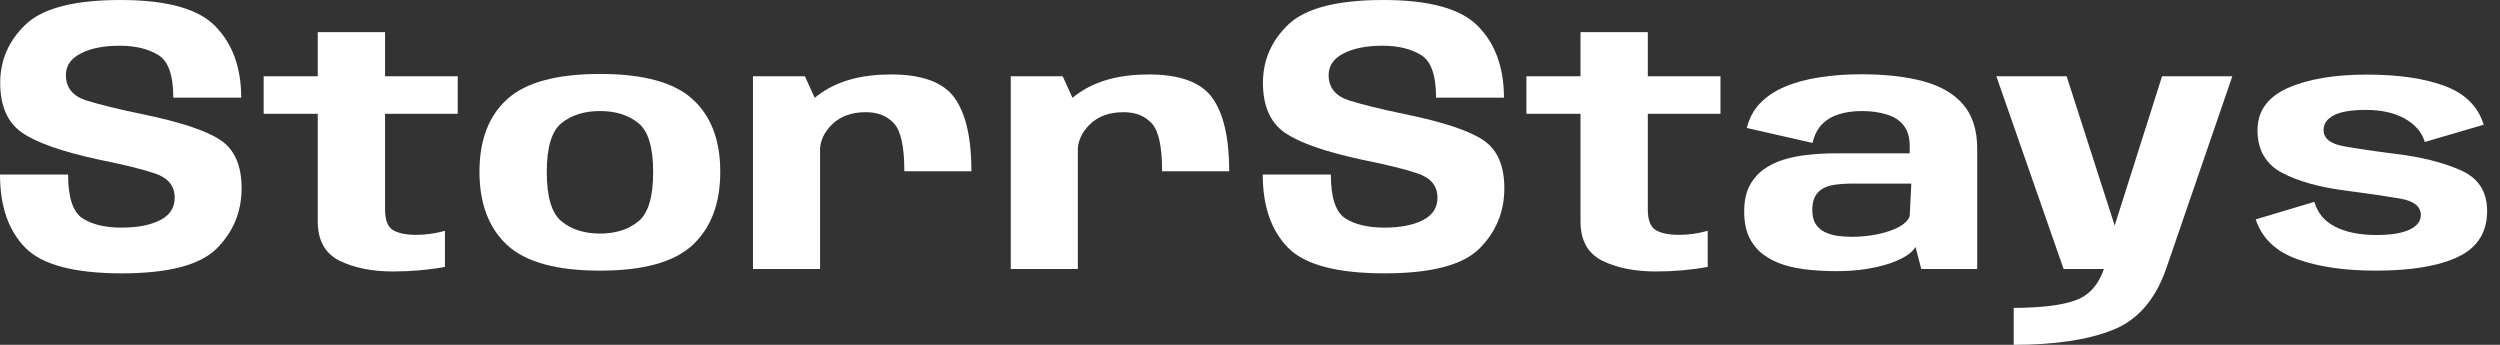 <svg width="145" height="20" viewBox="0 0 145 20" fill="none" xmlns="http://www.w3.org/2000/svg">
<rect x="0" y="0" width="145" height="20" fill="#333333" stroke="none"/>
<path d="M80.304 15.854C77.54 15.854 75.671 15.356 74.699 14.36C73.726 13.364 73.239 11.951 73.239 10.122H77.189C77.189 11.457 77.47 12.306 78.034 12.669C78.597 13.024 79.346 13.202 80.281 13.202C81.207 13.202 81.952 13.059 82.516 12.774C83.087 12.488 83.373 12.052 83.373 11.465C83.373 10.778 82.983 10.307 82.203 10.052C81.431 9.797 80.365 9.535 79.007 9.265C76.853 8.801 75.355 8.276 74.513 7.69C73.672 7.103 73.251 6.142 73.251 4.806C73.251 3.486 73.745 2.355 74.733 1.413C75.729 0.471 77.563 0 80.234 0C82.929 0 84.766 0.513 85.747 1.54C86.735 2.559 87.229 3.934 87.229 5.663H83.292C83.292 4.358 82.998 3.532 82.411 3.185C81.825 2.83 81.084 2.652 80.188 2.652C79.246 2.652 78.489 2.803 77.918 3.104C77.347 3.397 77.061 3.814 77.061 4.354C77.061 5.08 77.455 5.57 78.242 5.825C79.038 6.072 80.107 6.335 81.45 6.613C83.674 7.068 85.195 7.57 86.013 8.118C86.839 8.659 87.252 9.593 87.252 10.921C87.252 12.287 86.77 13.453 85.805 14.418C84.84 15.375 83.006 15.854 80.304 15.854Z" fill="white"/>
<path d="M7.064 15.854C4.3 15.854 2.432 15.356 1.459 14.36C0.486 13.364 0 11.951 0 10.122H3.949C3.949 11.457 4.231 12.306 4.794 12.669C5.358 13.024 6.107 13.202 7.041 13.202C7.968 13.202 8.713 13.059 9.276 12.774C9.848 12.488 10.133 12.052 10.133 11.465C10.133 10.778 9.743 10.307 8.964 10.052C8.191 9.797 7.126 9.535 5.767 9.265C3.613 8.801 2.115 8.276 1.274 7.69C0.432 7.103 0.012 6.142 0.012 4.806C0.012 3.486 0.506 2.355 1.494 1.413C2.49 0.471 4.323 0 6.995 0C9.689 0 11.527 0.513 12.507 1.54C13.495 2.559 13.99 3.934 13.99 5.663H10.052C10.052 4.358 9.759 3.532 9.172 3.185C8.585 2.83 7.844 2.652 6.948 2.652C6.007 2.652 5.25 2.803 4.679 3.104C4.107 3.397 3.822 3.814 3.822 4.354C3.822 5.08 4.215 5.57 5.003 5.825C5.798 6.072 6.867 6.335 8.211 6.613C10.434 7.068 11.955 7.57 12.774 8.118C13.6 8.659 14.013 9.593 14.013 10.921C14.013 12.287 13.53 13.453 12.565 14.418C11.6 15.375 9.766 15.854 7.064 15.854Z" fill="white"/>
<path d="M67.403 9.932C67.403 8.523 67.206 7.601 66.812 7.167C66.418 6.727 65.87 6.507 65.167 6.507C64.349 6.507 63.7 6.74 63.222 7.205C62.743 7.664 62.504 8.193 62.504 8.79L61.01 8.064C61.01 7.007 61.527 6.12 62.562 5.403C63.596 4.679 64.951 4.318 66.627 4.318C68.441 4.318 69.672 4.774 70.321 5.686C70.969 6.592 71.294 8.007 71.294 9.932H67.403ZM58.624 15.603V4.422H61.635L62.515 6.356V15.603H58.624Z" fill="white"/>
<path d="M52.452 9.932C52.452 8.523 52.255 7.601 51.861 7.167C51.467 6.727 50.919 6.507 50.216 6.507C49.398 6.507 48.749 6.74 48.271 7.205C47.792 7.664 47.553 8.193 47.553 8.79L46.059 8.064C46.059 7.007 46.576 6.12 47.611 5.403C48.645 4.679 50 4.318 51.676 4.318C53.49 4.318 54.721 4.774 55.37 5.686C56.018 6.592 56.343 8.007 56.343 9.932H52.452ZM43.673 15.603V4.422H46.684L47.564 6.356V15.603H43.673Z" fill="white"/>
<path d="M34.804 15.697C32.287 15.697 30.492 15.204 29.419 14.216C28.346 13.222 27.809 11.803 27.809 9.96C27.809 8.124 28.346 6.721 29.419 5.752C30.492 4.777 32.287 4.289 34.804 4.289C37.313 4.289 39.1 4.777 40.166 5.752C41.239 6.721 41.775 8.124 41.775 9.96C41.775 11.803 41.239 13.222 40.166 14.216C39.1 15.204 37.313 15.697 34.804 15.697ZM34.804 13.546C35.699 13.546 36.437 13.313 37.016 12.848C37.595 12.382 37.884 11.426 37.884 9.979C37.884 8.539 37.595 7.589 37.016 7.13C36.437 6.67 35.699 6.441 34.804 6.441C33.9 6.441 33.159 6.67 32.58 7.13C32.001 7.589 31.712 8.539 31.712 9.979C31.712 11.426 32.001 12.382 32.58 12.848C33.159 13.313 33.9 13.546 34.804 13.546Z" fill="white"/>
<path d="M22.796 15.745C21.577 15.745 20.542 15.537 19.693 15.122C18.851 14.7 18.43 13.942 18.43 12.848V6.601H15.292V4.422H18.43V1.865H22.333V4.422H26.549V6.601H22.333V12.149C22.333 12.76 22.488 13.159 22.796 13.348C23.113 13.53 23.557 13.621 24.128 13.621C24.7 13.621 25.259 13.543 25.807 13.386V15.48C24.85 15.656 23.846 15.745 22.796 15.745Z" fill="white"/>
<path d="M137.791 15.697C135.984 15.697 134.463 15.474 133.228 15.027C131.992 14.581 131.193 13.813 130.831 12.725L134.235 11.706C134.413 12.348 134.814 12.829 135.44 13.15C136.065 13.47 136.868 13.631 137.848 13.631C138.659 13.631 139.288 13.53 139.736 13.329C140.184 13.121 140.408 12.835 140.408 12.47C140.408 11.973 140.006 11.656 139.203 11.517C138.4 11.379 137.374 11.228 136.123 11.064C134.556 10.869 133.297 10.52 132.348 10.017C131.406 9.507 130.935 8.687 130.935 7.554C130.935 6.447 131.518 5.632 132.683 5.11C133.849 4.588 135.378 4.327 137.269 4.327C139.115 4.327 140.624 4.547 141.798 4.988C142.971 5.422 143.724 6.17 144.056 7.233L140.639 8.234C140.462 7.661 140.072 7.208 139.47 6.875C138.868 6.541 138.119 6.375 137.223 6.375C136.382 6.375 135.76 6.479 135.359 6.686C134.965 6.894 134.768 7.18 134.768 7.545C134.768 8.023 135.15 8.334 135.914 8.479C136.679 8.617 137.659 8.762 138.856 8.913C140.392 9.095 141.674 9.413 142.701 9.866C143.735 10.313 144.253 11.102 144.253 12.234C144.253 13.474 143.693 14.361 142.573 14.895C141.454 15.43 139.86 15.697 137.791 15.697Z" fill="white"/>
<path d="M119.69 15.603L115.788 4.422H119.864L123.06 14.348H122.25L125.4 4.422H129.476L125.631 15.603H119.69ZM116.795 20V17.858C118.386 17.852 119.575 17.707 120.362 17.424C121.15 17.147 121.705 16.537 122.03 15.594L125.631 15.603C124.998 17.408 123.956 18.591 122.504 19.151C121.061 19.717 119.158 20 116.795 20Z" fill="white"/>
<path d="M106.537 15.726C105.996 15.726 105.463 15.7 104.938 15.65C104.421 15.6 103.935 15.505 103.479 15.367C103.024 15.222 102.622 15.021 102.275 14.763C101.927 14.505 101.653 14.172 101.453 13.763C101.26 13.354 101.163 12.854 101.163 12.263C101.163 11.69 101.26 11.209 101.453 10.819C101.653 10.423 101.924 10.099 102.263 9.847C102.603 9.596 102.997 9.401 103.444 9.262C103.892 9.124 104.371 9.029 104.88 8.979C105.39 8.922 105.907 8.894 106.432 8.894H110.763V8.46C110.763 7.951 110.64 7.548 110.393 7.252C110.154 6.957 109.822 6.749 109.397 6.63C108.98 6.504 108.509 6.441 107.984 6.441C107.505 6.441 107.069 6.501 106.675 6.62C106.282 6.74 105.95 6.935 105.68 7.205C105.417 7.476 105.232 7.837 105.124 8.29L101.314 7.422C101.453 6.862 101.707 6.387 102.078 5.997C102.456 5.601 102.935 5.28 103.514 5.035C104.101 4.783 104.769 4.601 105.517 4.488C106.274 4.368 107.092 4.308 107.973 4.308C109.355 4.308 110.547 4.444 111.551 4.714C112.555 4.985 113.327 5.434 113.867 6.063C114.408 6.692 114.678 7.548 114.678 8.63V15.603H111.435L111.099 14.32C111.007 14.489 110.833 14.659 110.578 14.829C110.323 14.993 109.995 15.144 109.594 15.282C109.2 15.414 108.745 15.521 108.227 15.603C107.718 15.685 107.154 15.726 106.537 15.726ZM107.417 13.735C107.795 13.735 108.169 13.706 108.54 13.65C108.918 13.593 109.262 13.511 109.571 13.404C109.887 13.297 110.15 13.172 110.358 13.027C110.567 12.876 110.702 12.713 110.763 12.536L110.856 10.649H107.347C107.038 10.649 106.749 10.668 106.479 10.706C106.208 10.737 105.969 10.806 105.761 10.913C105.56 11.02 105.402 11.174 105.286 11.376C105.17 11.577 105.112 11.841 105.112 12.168C105.112 12.502 105.174 12.772 105.297 12.98C105.429 13.181 105.602 13.338 105.819 13.452C106.042 13.559 106.289 13.634 106.56 13.678C106.838 13.716 107.123 13.735 107.417 13.735Z" fill="white"/>
<path d="M96.036 15.745C94.816 15.745 93.781 15.537 92.932 15.122C92.091 14.7 91.67 13.942 91.67 12.848V6.601H88.531V4.422H91.67V1.865H95.573V4.422H99.788V6.601H95.573V12.149C95.573 12.76 95.727 13.159 96.036 13.348C96.352 13.53 96.796 13.621 97.368 13.621C97.939 13.621 98.499 13.543 99.047 13.386V15.48C98.09 15.656 97.086 15.745 96.036 15.745Z" fill="white"/>
</svg>
